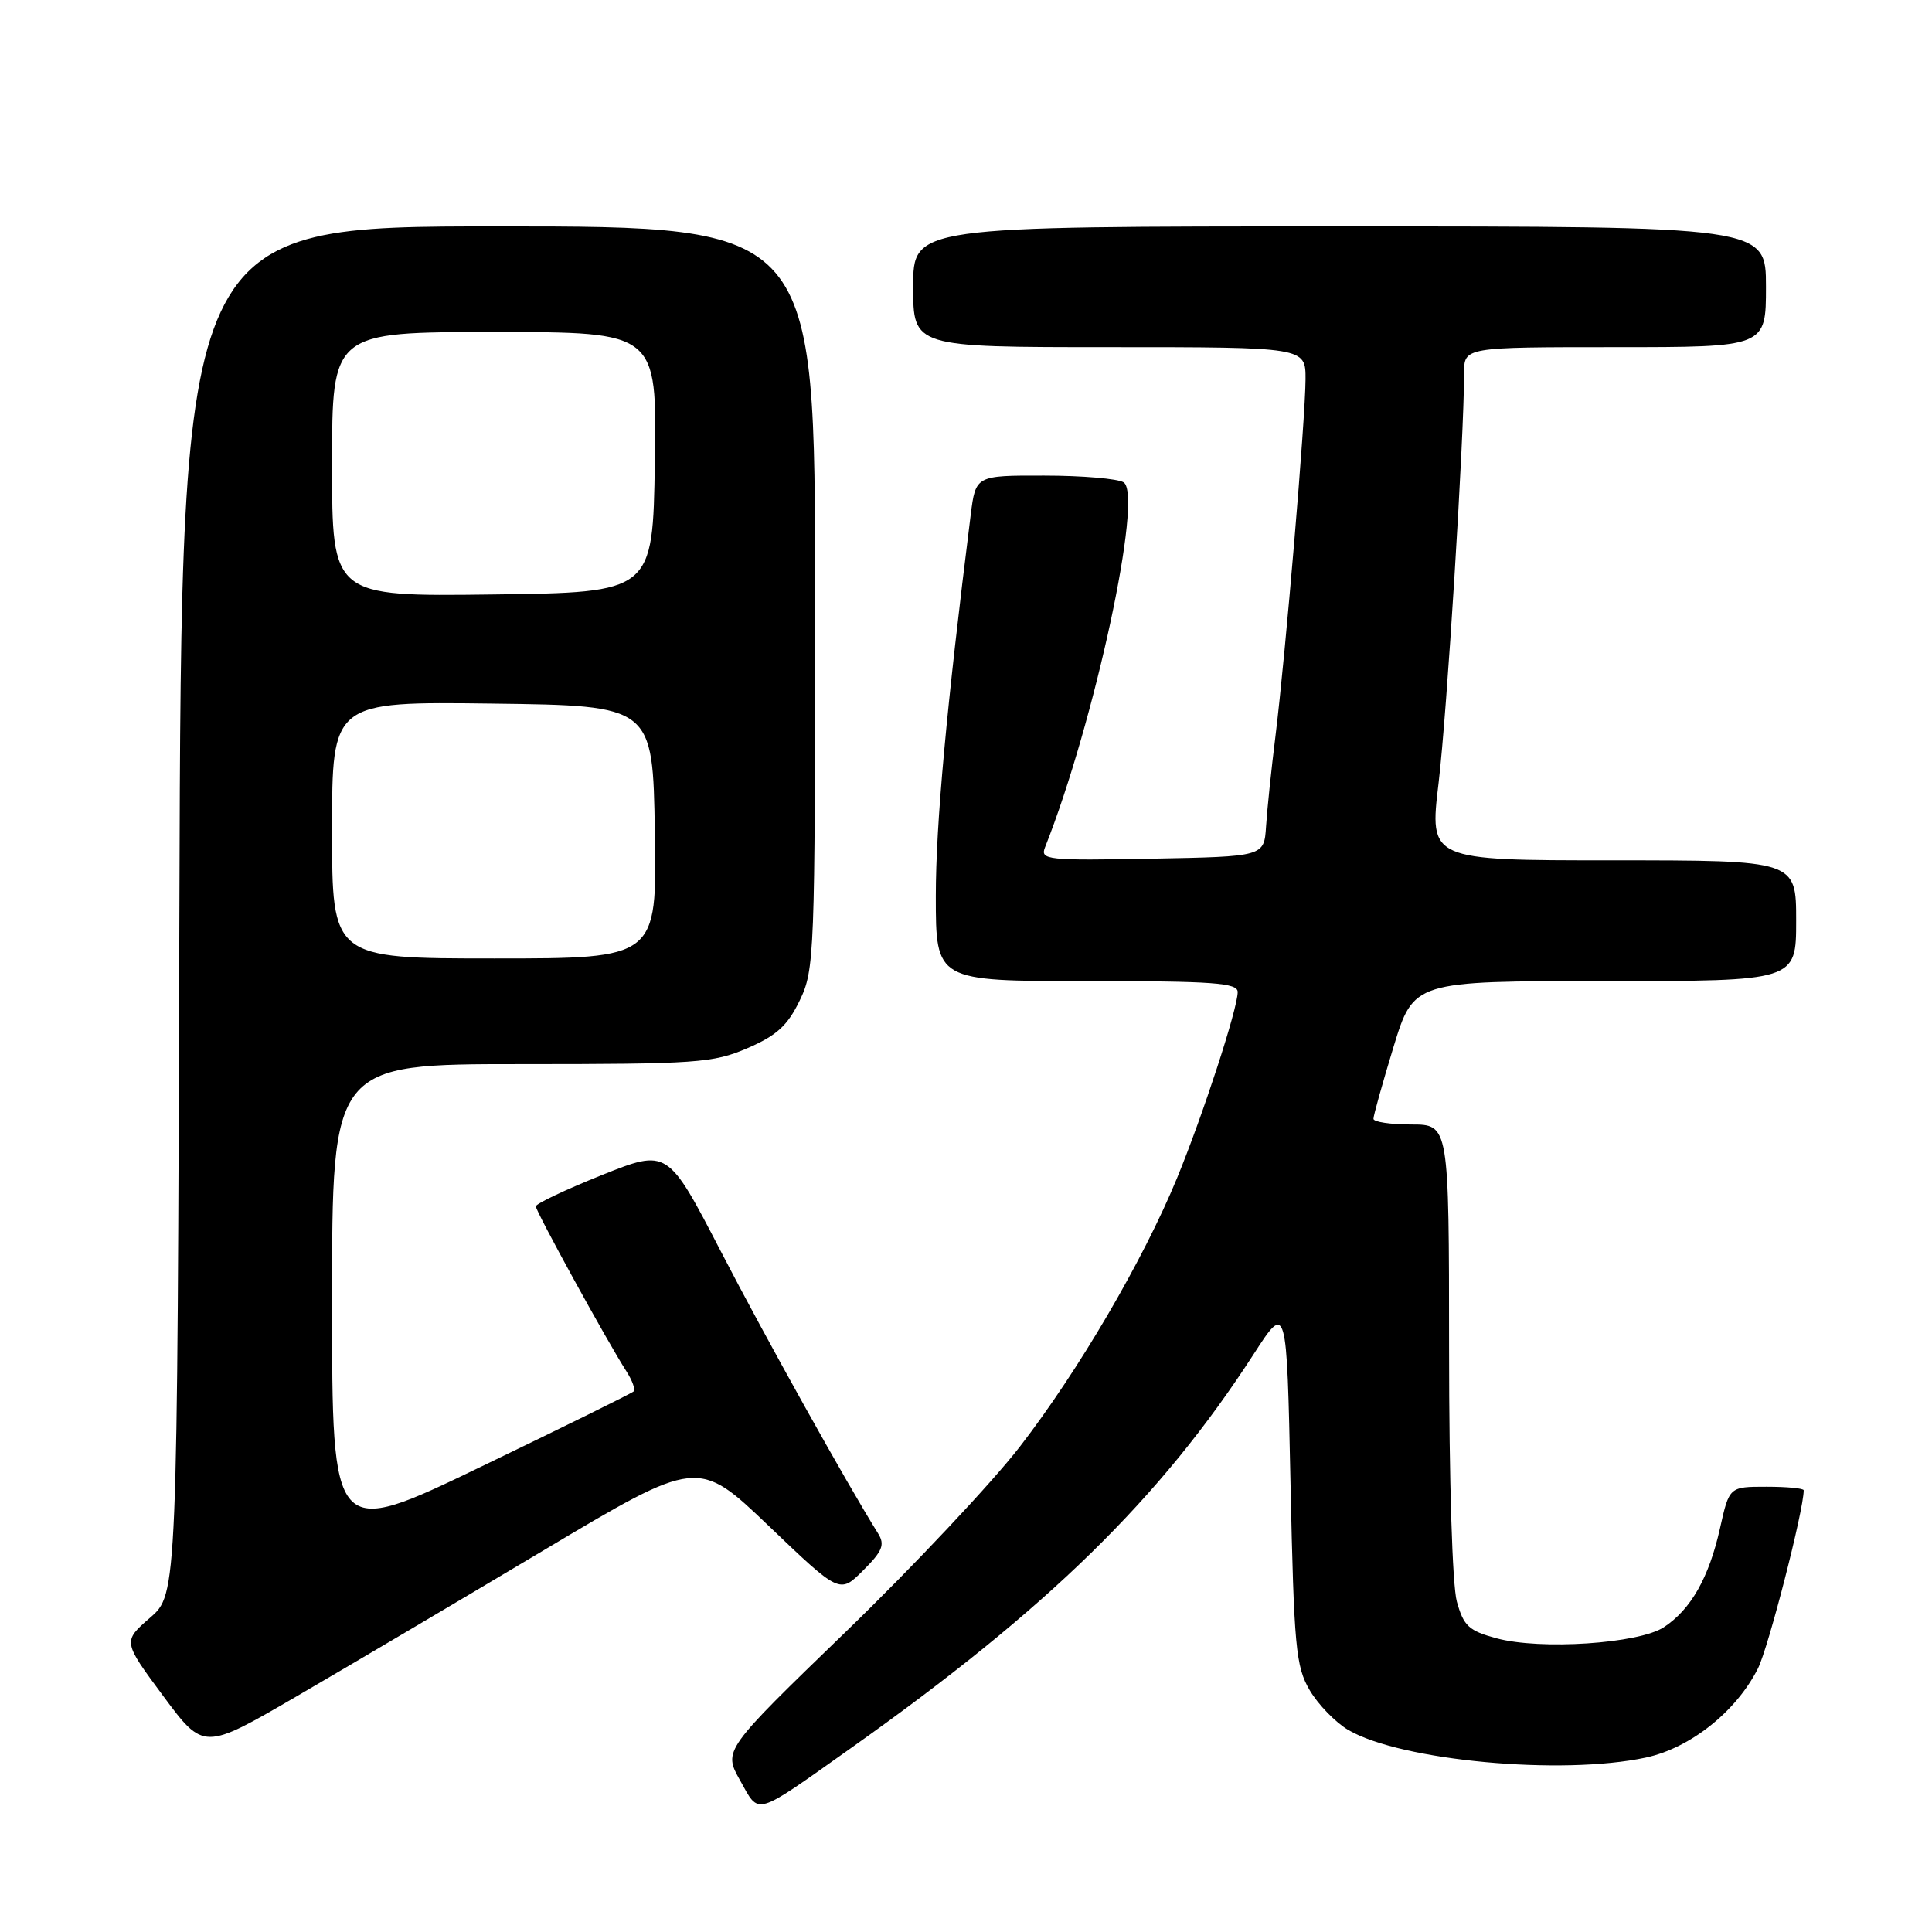 <?xml version="1.0" encoding="UTF-8" standalone="no"?>
<!DOCTYPE svg PUBLIC "-//W3C//DTD SVG 1.1//EN" "http://www.w3.org/Graphics/SVG/1.1/DTD/svg11.dtd" >
<svg xmlns="http://www.w3.org/2000/svg" xmlns:xlink="http://www.w3.org/1999/xlink" version="1.1" viewBox="0 0 256 256">
 <g >
 <path fill="currentColor"
d=" M 112.80 231.60 C 138.83 213.15 153.78 198.53 166.12 179.43 C 170.50 172.65 170.50 172.65 171.00 196.57 C 171.46 218.29 171.70 220.82 173.54 223.96 C 174.66 225.87 176.97 228.24 178.67 229.24 C 185.65 233.31 206.91 235.28 218.07 232.89 C 223.97 231.63 230.07 226.78 232.94 221.07 C 234.32 218.33 239.00 200.11 239.00 197.47 C 239.00 197.21 236.78 197.00 234.07 197.00 C 229.14 197.00 229.14 197.00 227.91 202.50 C 226.45 209.04 224.05 213.27 220.46 215.62 C 217.14 217.79 204.11 218.66 198.29 217.08 C 194.63 216.09 193.94 215.46 193.04 212.22 C 192.44 210.05 192.01 196.14 192.01 178.75 C 192.00 149.00 192.00 149.00 187.00 149.00 C 184.25 149.00 181.99 148.66 181.99 148.25 C 181.98 147.84 183.18 143.56 184.64 138.75 C 187.32 130.00 187.32 130.00 212.66 130.00 C 238.00 130.00 238.00 130.00 238.00 122.00 C 238.00 114.00 238.00 114.00 213.70 114.00 C 189.39 114.00 189.39 114.00 190.62 103.75 C 191.73 94.49 194.00 58.00 194.00 49.45 C 194.00 46.00 194.00 46.00 214.00 46.00 C 234.00 46.00 234.00 46.00 234.00 38.00 C 234.00 30.00 234.00 30.00 177.50 30.00 C 121.00 30.00 121.00 30.00 121.00 38.00 C 121.00 46.00 121.00 46.00 147.00 46.00 C 173.00 46.00 173.00 46.00 172.99 50.25 C 172.97 55.54 170.34 86.73 169.01 97.50 C 168.46 101.90 167.90 107.30 167.76 109.50 C 167.50 113.50 167.50 113.50 152.63 113.78 C 138.73 114.04 137.81 113.94 138.47 112.28 C 145.02 95.78 151.52 65.58 148.88 63.91 C 148.12 63.43 143.40 63.02 138.39 63.02 C 129.28 63.00 129.28 63.00 128.62 68.25 C 125.41 93.85 124.00 109.22 124.00 118.75 C 124.00 130.00 124.00 130.00 144.00 130.00 C 160.79 130.00 164.00 130.23 164.00 131.45 C 164.00 133.64 159.39 147.78 155.96 156.11 C 151.48 166.99 142.92 181.61 135.16 191.66 C 131.40 196.52 121.01 207.57 112.08 216.21 C 95.83 231.93 95.83 231.93 98.07 235.92 C 100.68 240.56 99.76 240.83 112.80 231.60 Z  M 71.99 205.45 C 92.48 193.23 92.48 193.23 101.88 202.21 C 111.27 211.19 111.27 211.19 114.37 208.09 C 116.94 205.53 117.28 204.68 116.35 203.19 C 112.14 196.44 101.48 177.34 95.54 165.86 C 88.47 152.22 88.47 152.22 79.73 155.71 C 74.93 157.64 71.00 159.50 71.00 159.85 C 71.00 160.53 80.51 177.84 83.00 181.70 C 83.78 182.92 84.22 184.12 83.96 184.37 C 83.71 184.62 74.61 189.11 63.75 194.34 C 44.00 203.86 44.00 203.86 44.00 172.43 C 44.00 141.00 44.00 141.00 69.06 141.00 C 92.34 141.00 94.48 140.85 99.03 138.89 C 102.91 137.22 104.35 135.91 105.96 132.58 C 107.93 128.52 108.00 126.63 108.00 79.18 C 108.00 30.00 108.00 30.00 66.02 30.00 C 24.03 30.00 24.03 30.00 23.77 120.61 C 23.50 211.23 23.50 211.23 19.88 214.36 C 16.27 217.50 16.27 217.50 21.62 224.72 C 26.98 231.94 26.98 231.94 39.24 224.81 C 45.98 220.89 60.72 212.17 71.99 205.45 Z  M 44.00 109.98 C 44.00 92.96 44.00 92.96 65.25 93.23 C 86.50 93.50 86.50 93.50 86.77 110.25 C 87.05 127.00 87.05 127.00 65.52 127.00 C 44.00 127.00 44.00 127.00 44.00 109.98 Z  M 44.00 61.52 C 44.00 44.00 44.00 44.00 65.52 44.00 C 87.05 44.00 87.05 44.00 86.77 61.25 C 86.50 78.50 86.50 78.50 65.25 78.77 C 44.00 79.04 44.00 79.04 44.00 61.52 Z "/>
</g>
</svg>
